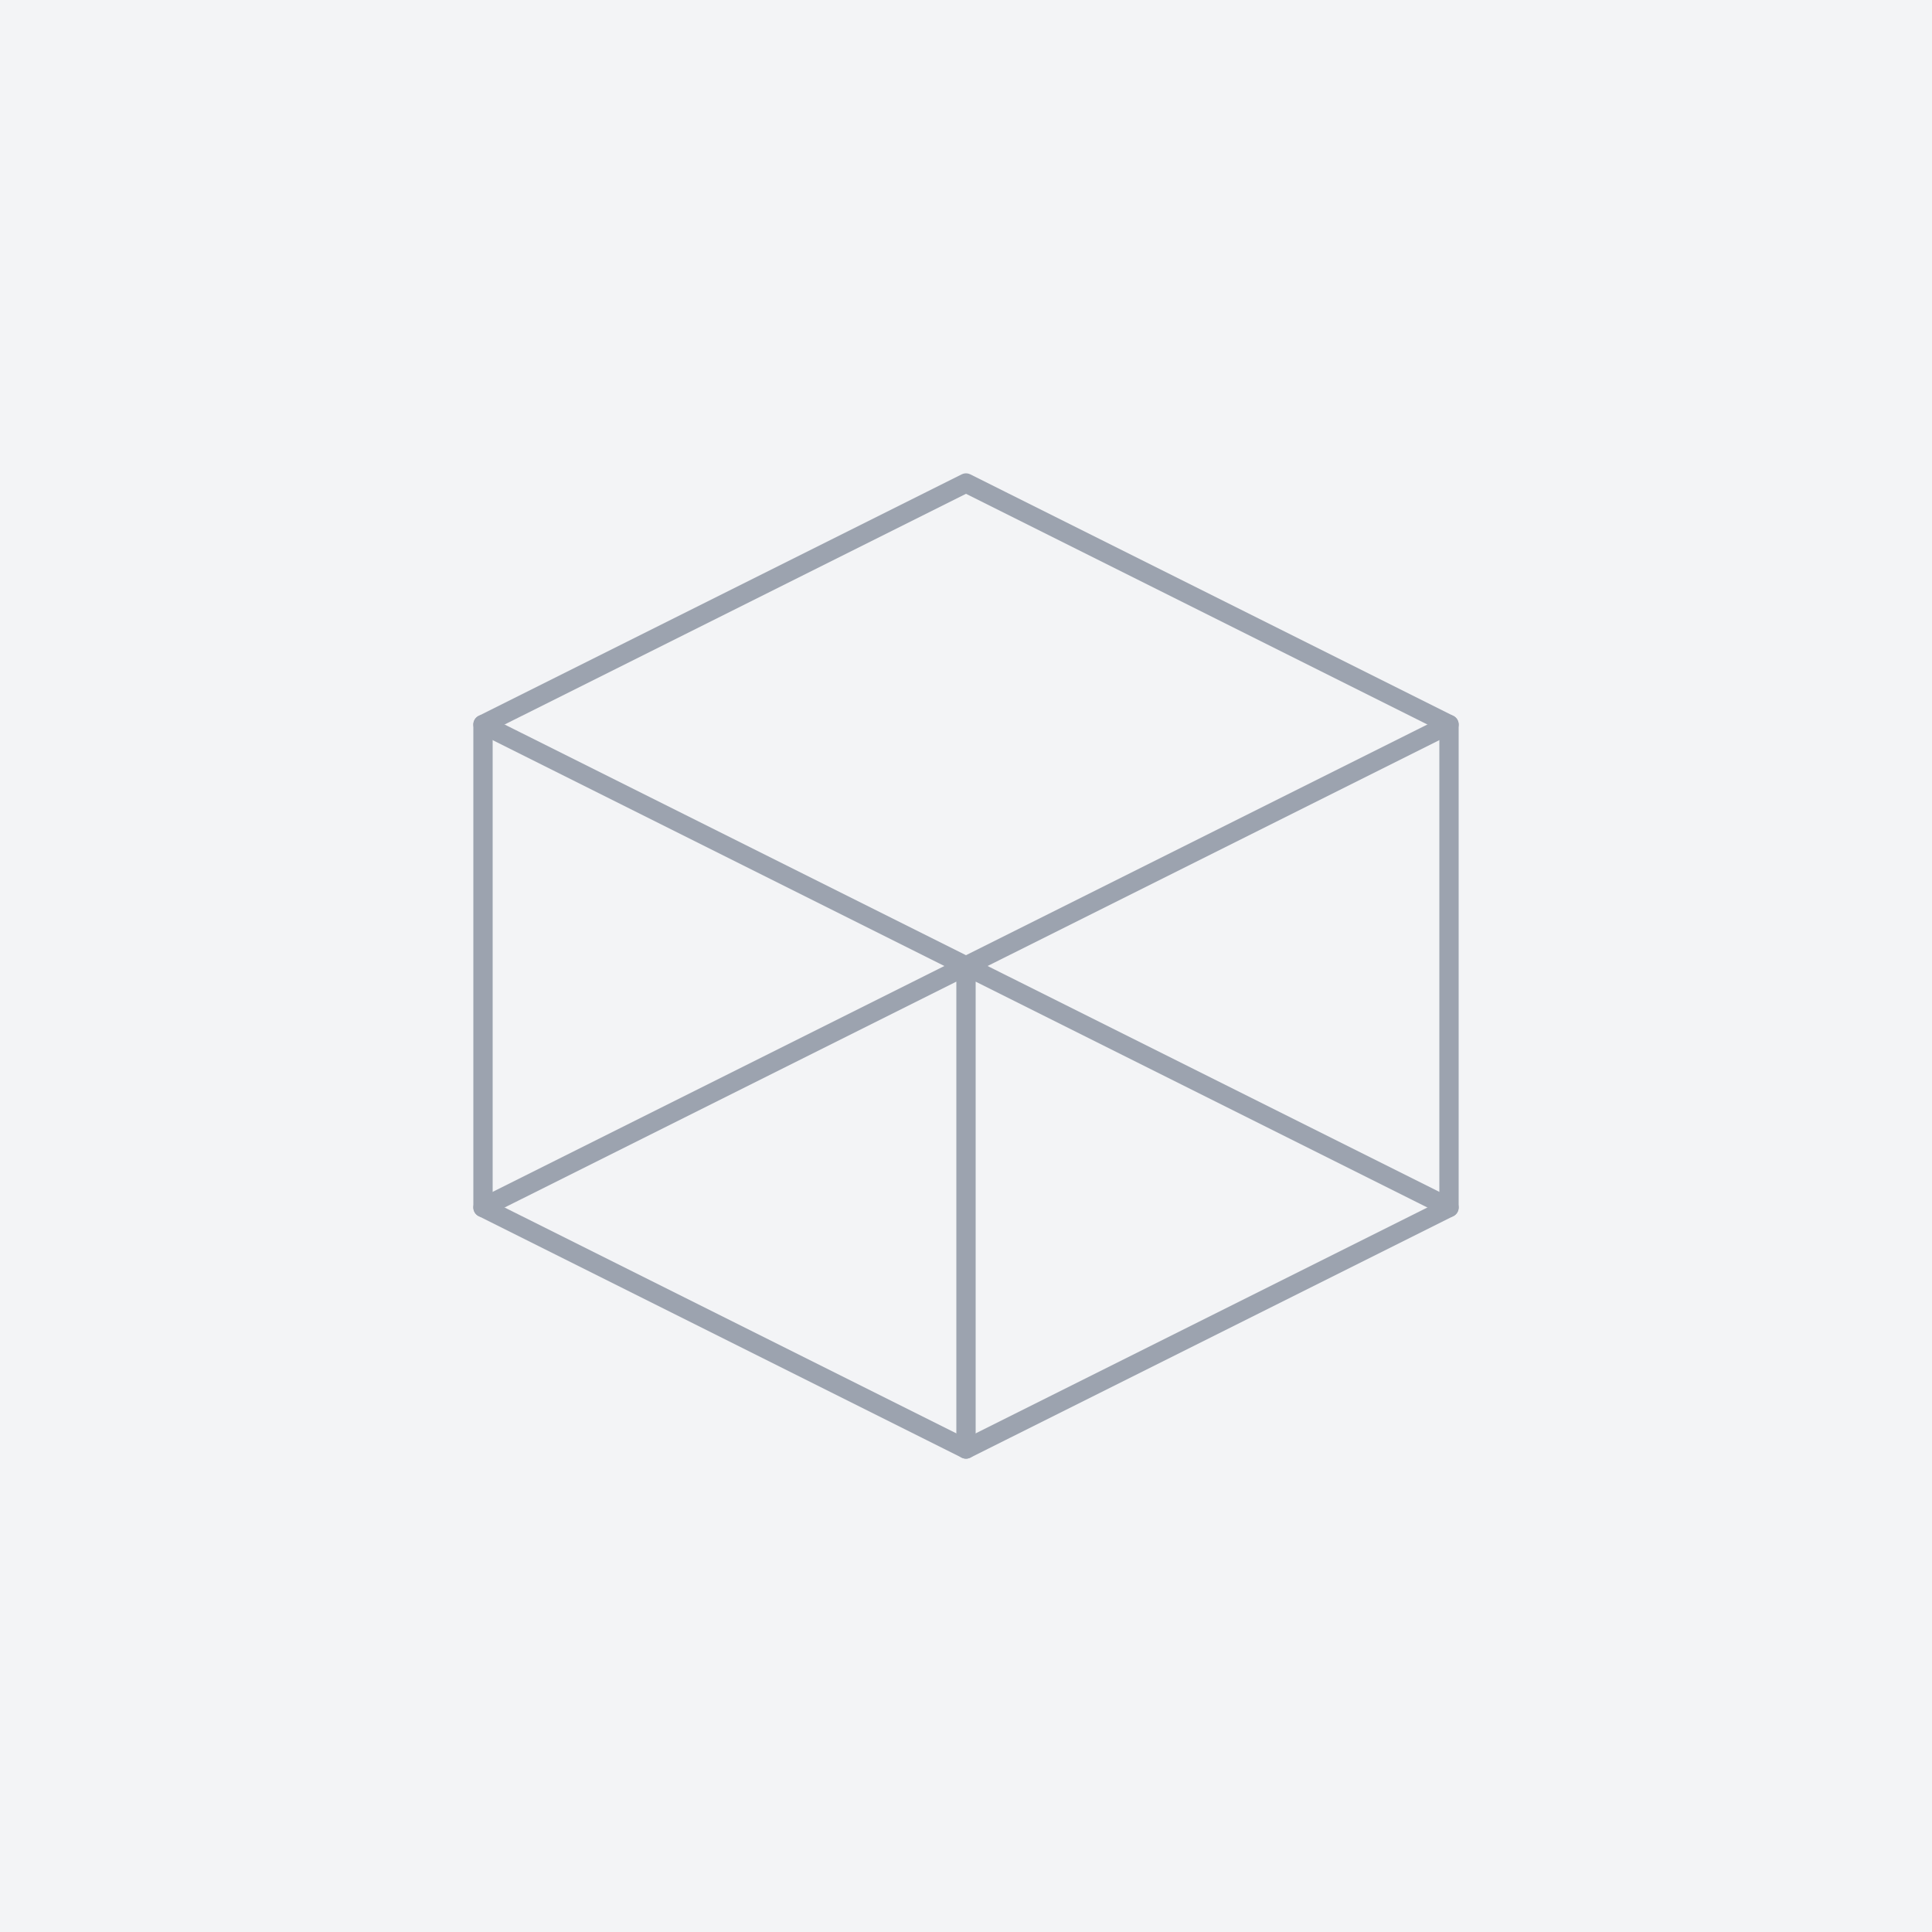 <?xml version="1.0" encoding="UTF-8"?><svg width="200" height="200" viewBox="0 0 200 200" fill="none" xmlns="http://www.w3.org/2000/svg"><rect width="200" height="200" fill="#F3F4F6"/><path d="M50 75L100 50L150 75V125L100 150L50 125V75Z" stroke="#9CA3AF" stroke-width="2" stroke-linecap="round" stroke-linejoin="round"/><path d="M50 75L100 100M100 100V150M100 100L150 75M100 100L50 125M100 100L150 125" stroke="#9CA3AF" stroke-width="2" stroke-linecap="round" stroke-linejoin="round"/></svg>
